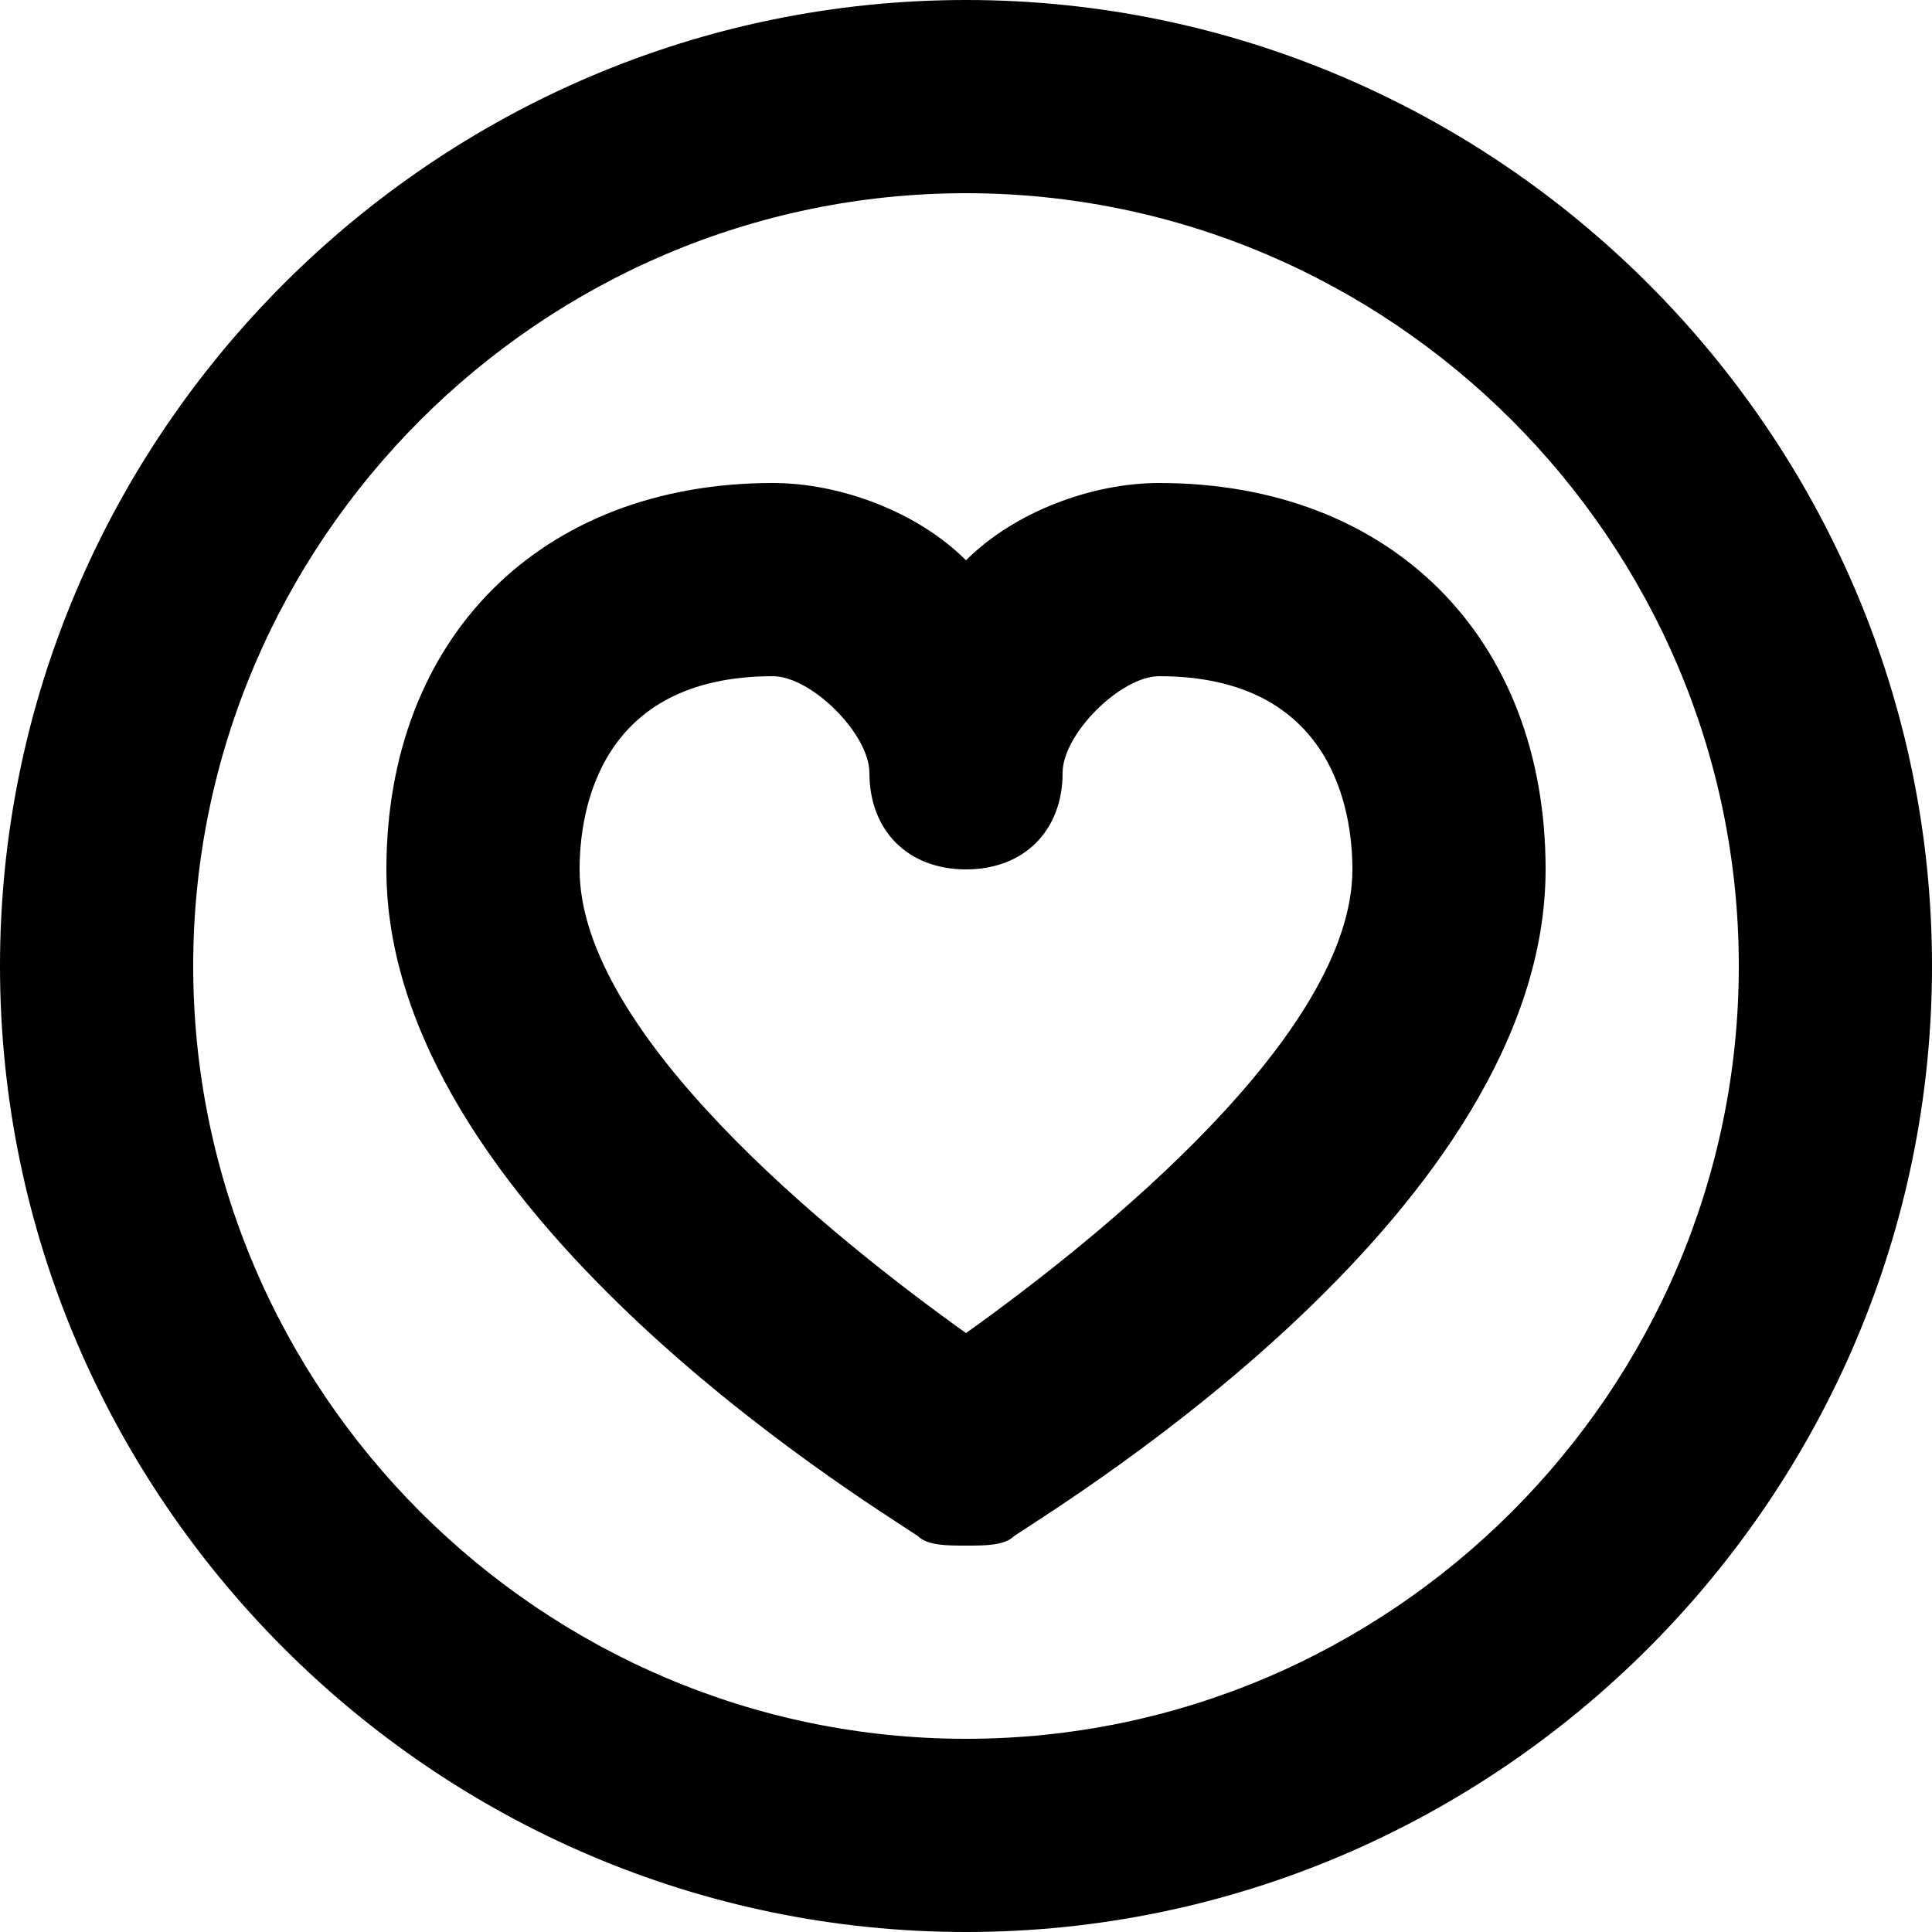<?xml version="1.0" encoding="utf-8"?>
<!-- Generator: Adobe Illustrator 22.0.1, SVG Export Plug-In . SVG Version: 6.00 Build 0)  -->
<svg version="1.1" id="Layer_1" xmlns="http://www.w3.org/2000/svg" xmlns:xlink="http://www.w3.org/1999/xlink" x="0px" y="0px"
	 viewBox="0 0 20 20" style="enable-background:new 0 0 20 20;" xml:space="preserve">
<title>Group 6</title>
<desc>Created with Sketch.</desc>
<g id="Page-1">
	<g id="_x31_366-Company-3-2" transform="translate(-1198, -454)">
		<g id="Group-11-Copy-8" transform="translate(653, 383)">
			<g id="Group-13-Copy-3" transform="translate(480, 22)">
				<g id="Group-6" transform="translate(65, 49)">
					<path id="Fill-1" d="M10,2c-4.4,0-8,3.6-8,8c0,4.4,3.6,8,8,8s8-3.6,8-8C18,5.6,14.4,2,10,2 M10,20C4.5,20,0,15.5,0,10
						C0,4.5,4.5,0,10,0s10,4.5,10,10C20,15.5,15.5,20,10,20"/>
					<path id="Fill-4" d="M8,7C6.2,7,6,8.4,6,9c0,1.7,2.6,3.8,4,4.8c1.4-1,4-3.1,4-4.8c0-0.6-0.2-2-2-2c-0.4,0-1,0.6-1,1
						c0,0.6-0.4,1-1,1S9,8.6,9,8C9,7.6,8.4,7,8,7 M10,16c-0.2,0-0.4,0-0.5-0.1C8.9,15.5,4,12.5,4,9c0-2.4,1.6-4,4-4
						c0.7,0,1.5,0.3,2,0.8C10.5,5.3,11.3,5,12,5c2.4,0,4,1.6,4,4c0,3.5-4.9,6.5-5.5,6.9C10.4,16,10.2,16,10,16"/>
				</g>
			</g>
		</g>
	</g>
</g>
</svg>
